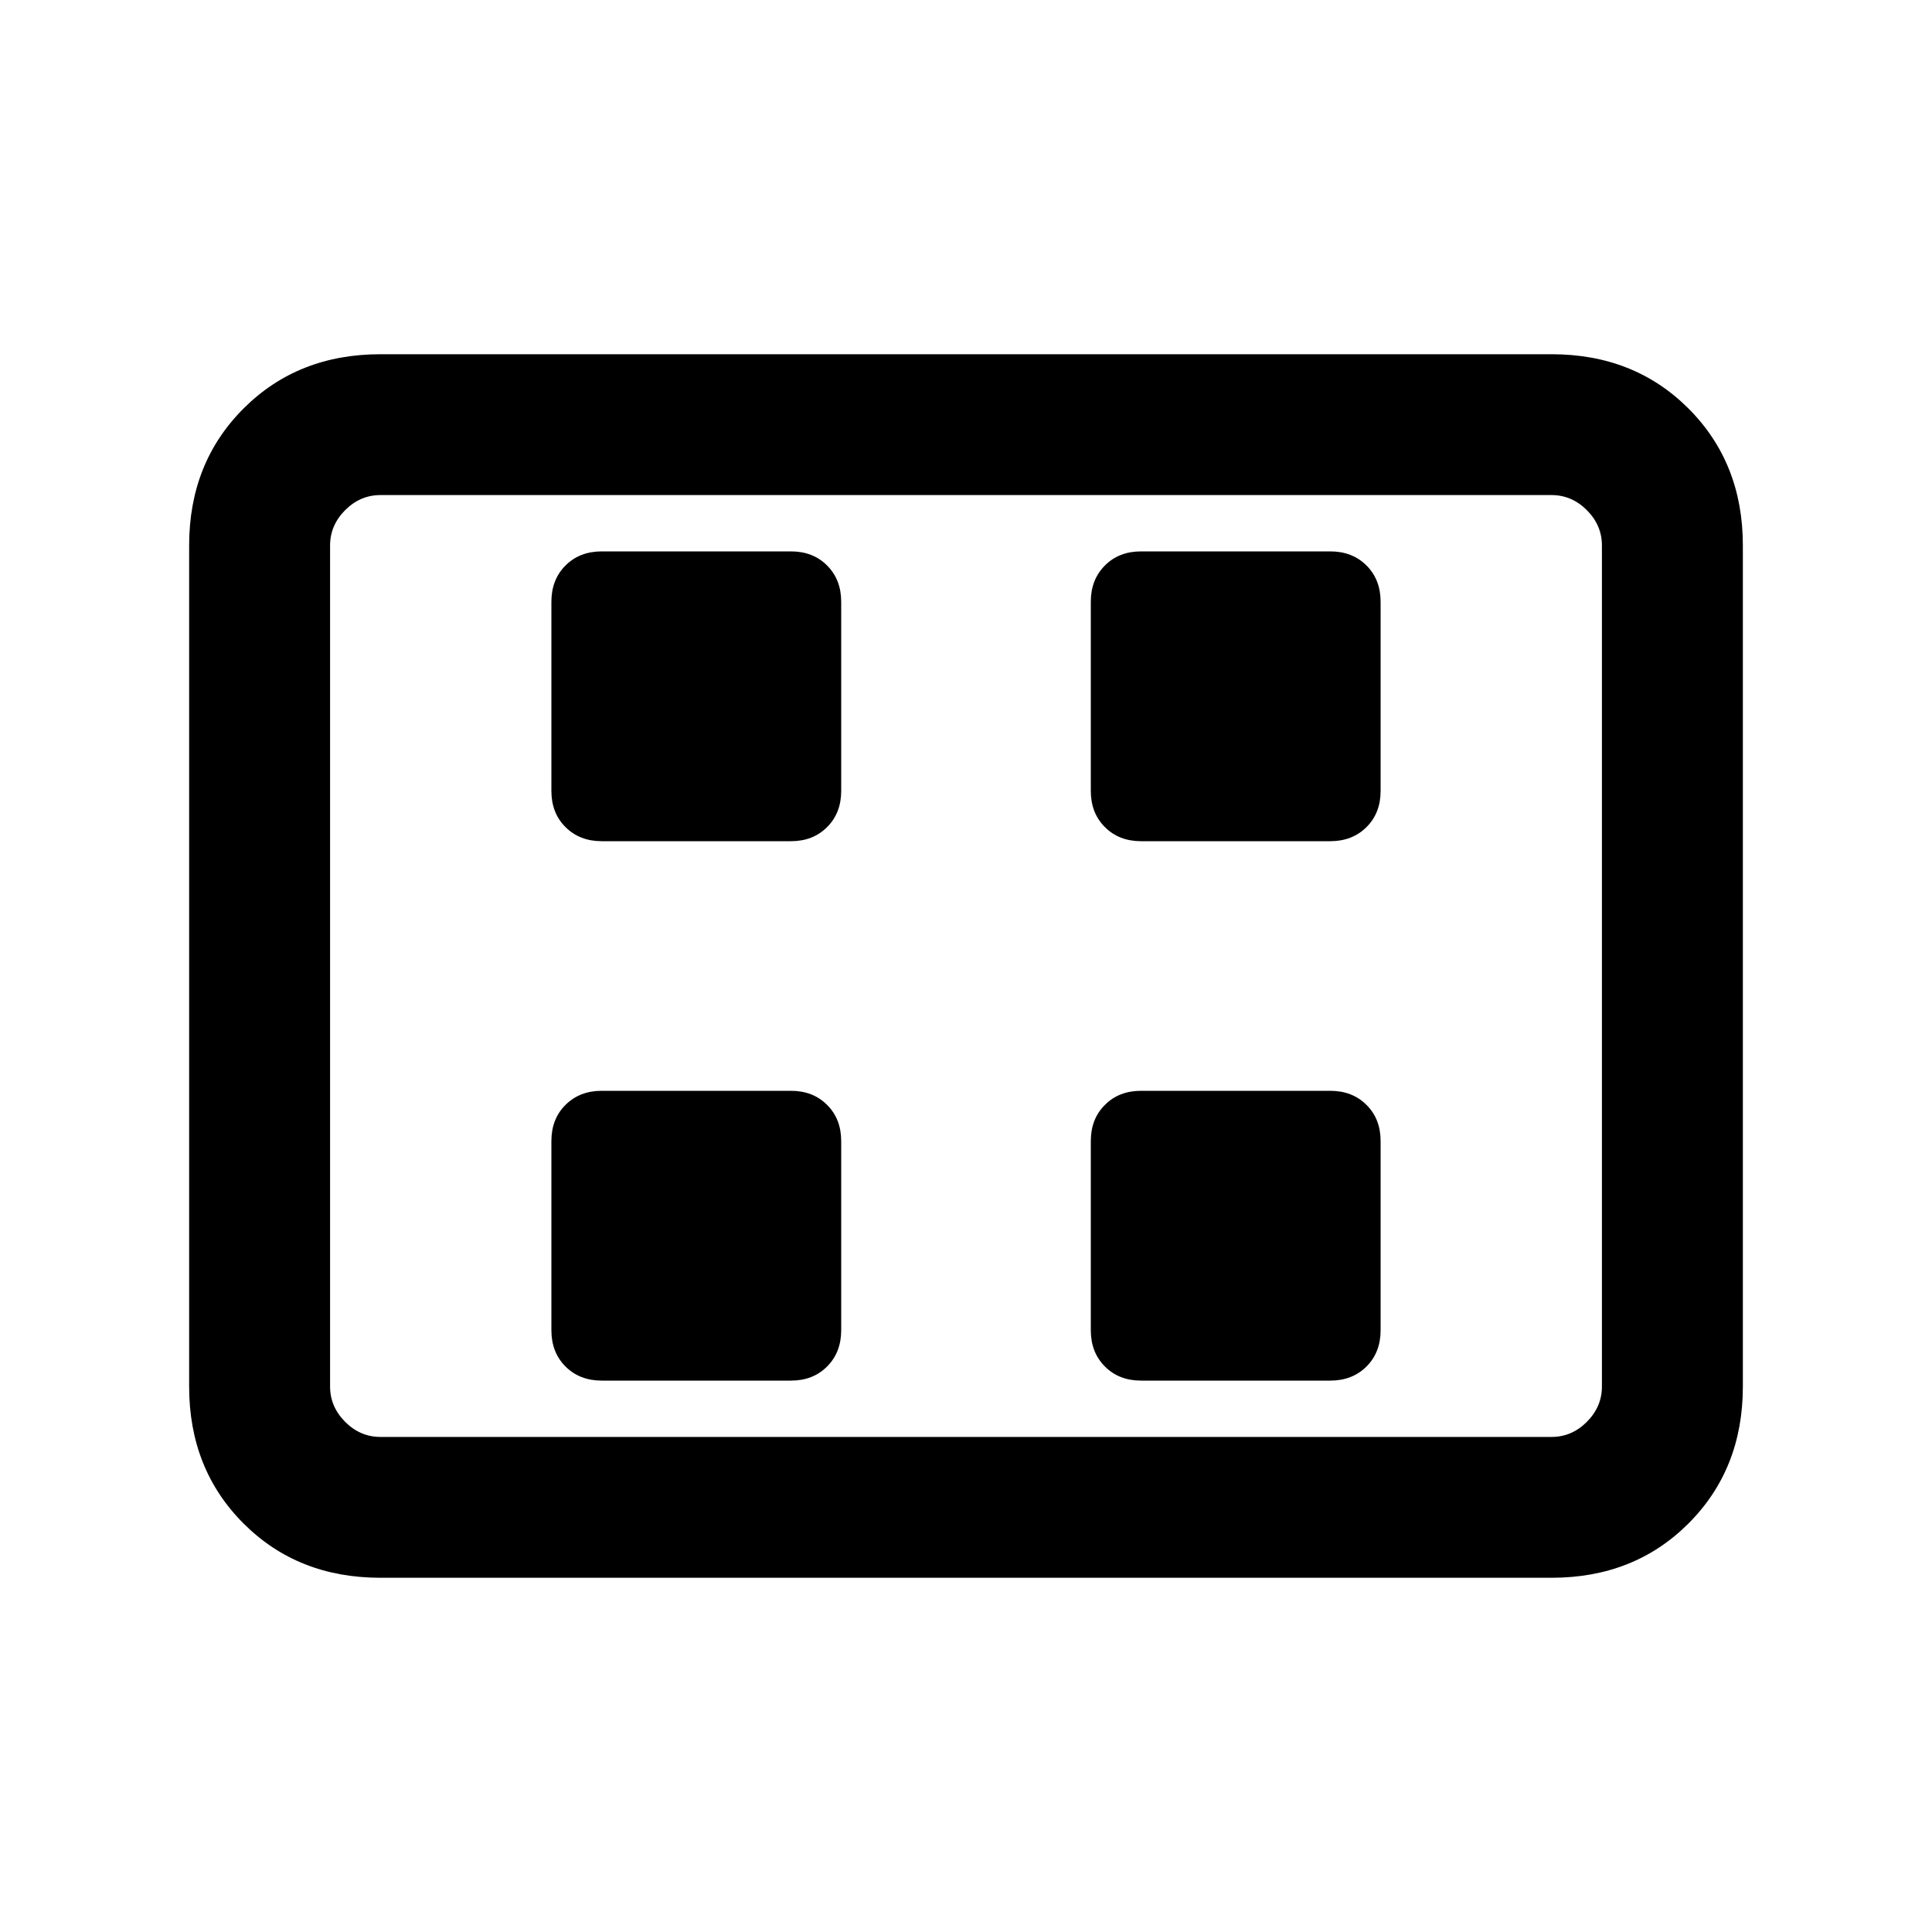 <svg xmlns="http://www.w3.org/2000/svg" height="20" width="20"><path d="M6.229 8.708h1.959q.229 0 .374-.146.146-.145.146-.374V6.229q0-.229-.146-.375-.145-.146-.374-.146H6.229q-.229 0-.375.146t-.146.375v1.959q0 .229.146.374.146.146.375.146Zm5.583 0h1.959q.229 0 .375-.146.146-.145.146-.374V6.229q0-.229-.146-.375t-.375-.146h-1.959q-.229 0-.374.146-.146.146-.146.375v1.959q0 .229.146.374.145.146.374.146Zm-5.583 5.584h1.959q.229 0 .374-.146.146-.146.146-.375v-1.959q0-.229-.146-.374-.145-.146-.374-.146H6.229q-.229 0-.375.146-.146.145-.146.374v1.959q0 .229.146.375t.375.146Zm5.583 0h1.959q.229 0 .375-.146t.146-.375v-1.959q0-.229-.146-.374-.146-.146-.375-.146h-1.959q-.229 0-.374.146-.146.145-.146.374v1.959q0 .229.146.375.145.146.374.146Zm-7.874 2.041q-.855 0-1.417-.562-.563-.563-.563-1.417V5.646q0-.854.563-1.417.562-.562 1.417-.562h12.124q.855 0 1.417.562.563.563.563 1.417v8.708q0 .854-.563 1.417-.562.562-1.417.562Zm-.521-1.458V5.125 14.875Zm.521 0h12.124q.209 0 .365-.156.156-.157.156-.365V5.646q0-.208-.156-.365-.156-.156-.365-.156H3.938q-.209 0-.365.156-.156.157-.156.365v8.708q0 .208.156.365.156.156.365.156Z"/></svg>
